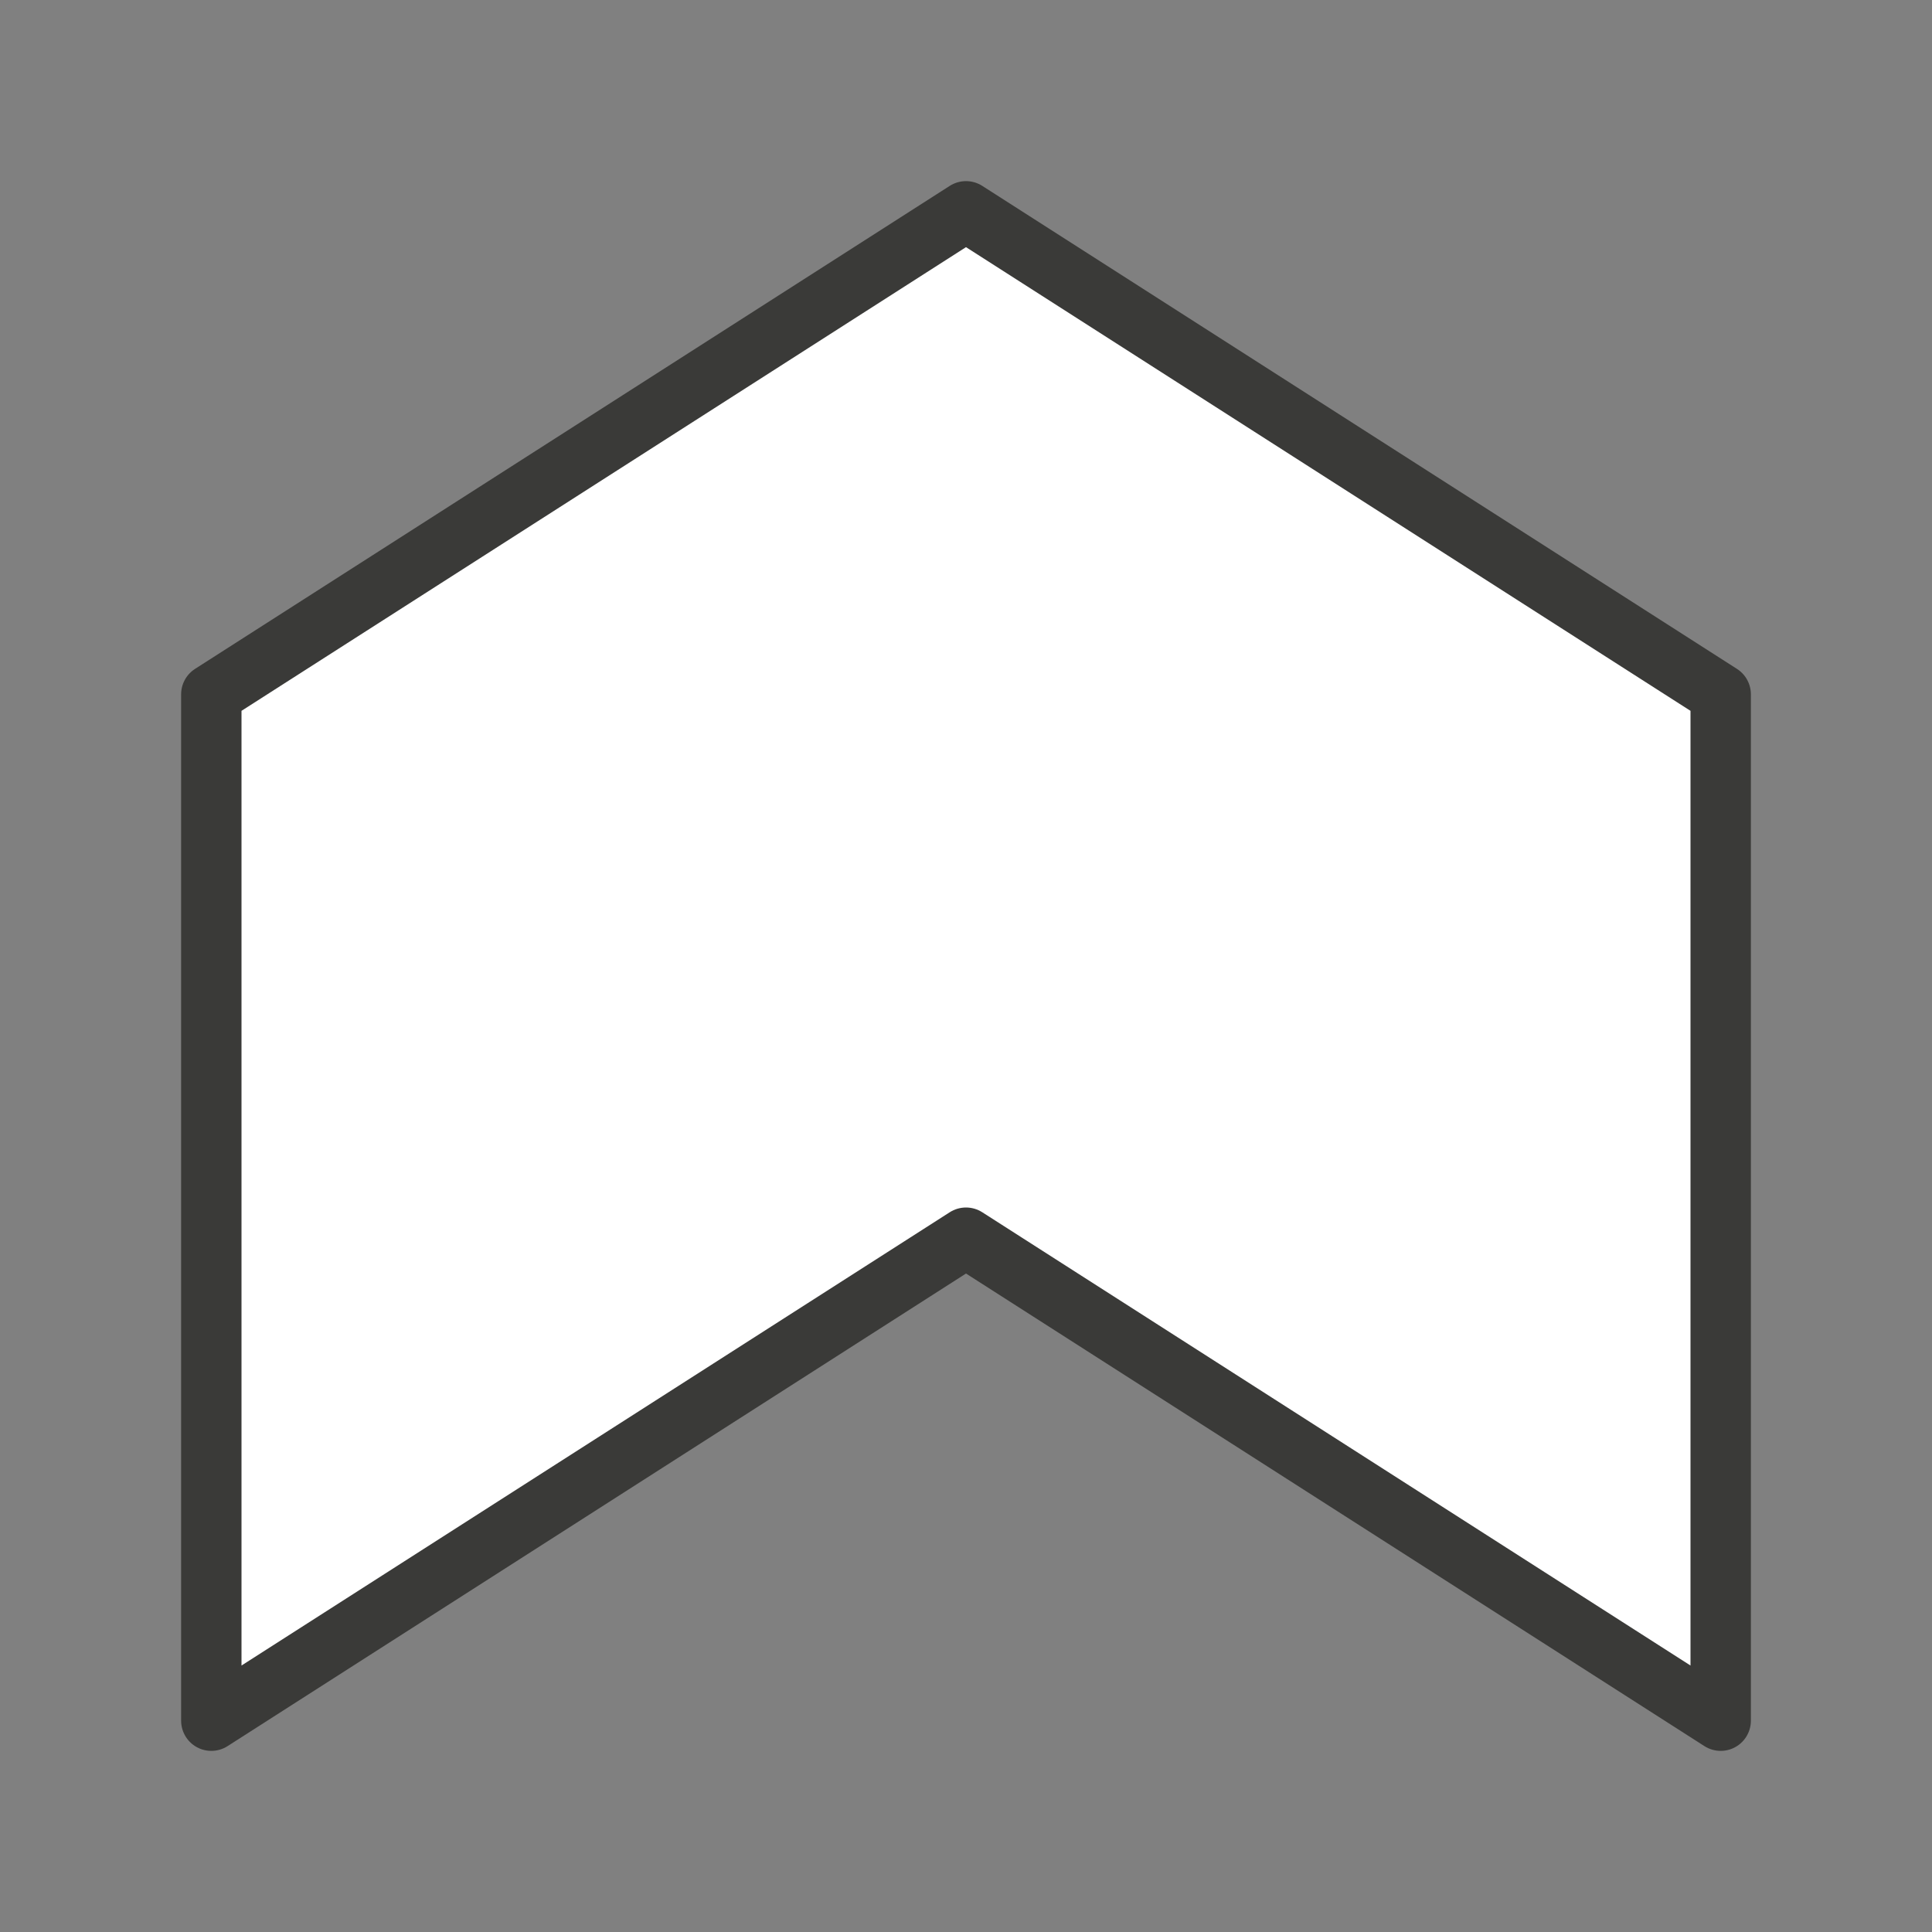 <svg viewBox="0 0 32 32" xmlns="http://www.w3.org/2000/svg"><rect x="0" y="0" width="32" height="32" fill="#808080" stroke="none"/><path d="m16 3.5-12.5 8v17l12.5-8 12.5 8v-17z" fill="#fff" stroke="#3a3a38" stroke-linecap="round" stroke-linejoin="round" stroke-width="1"/></svg>